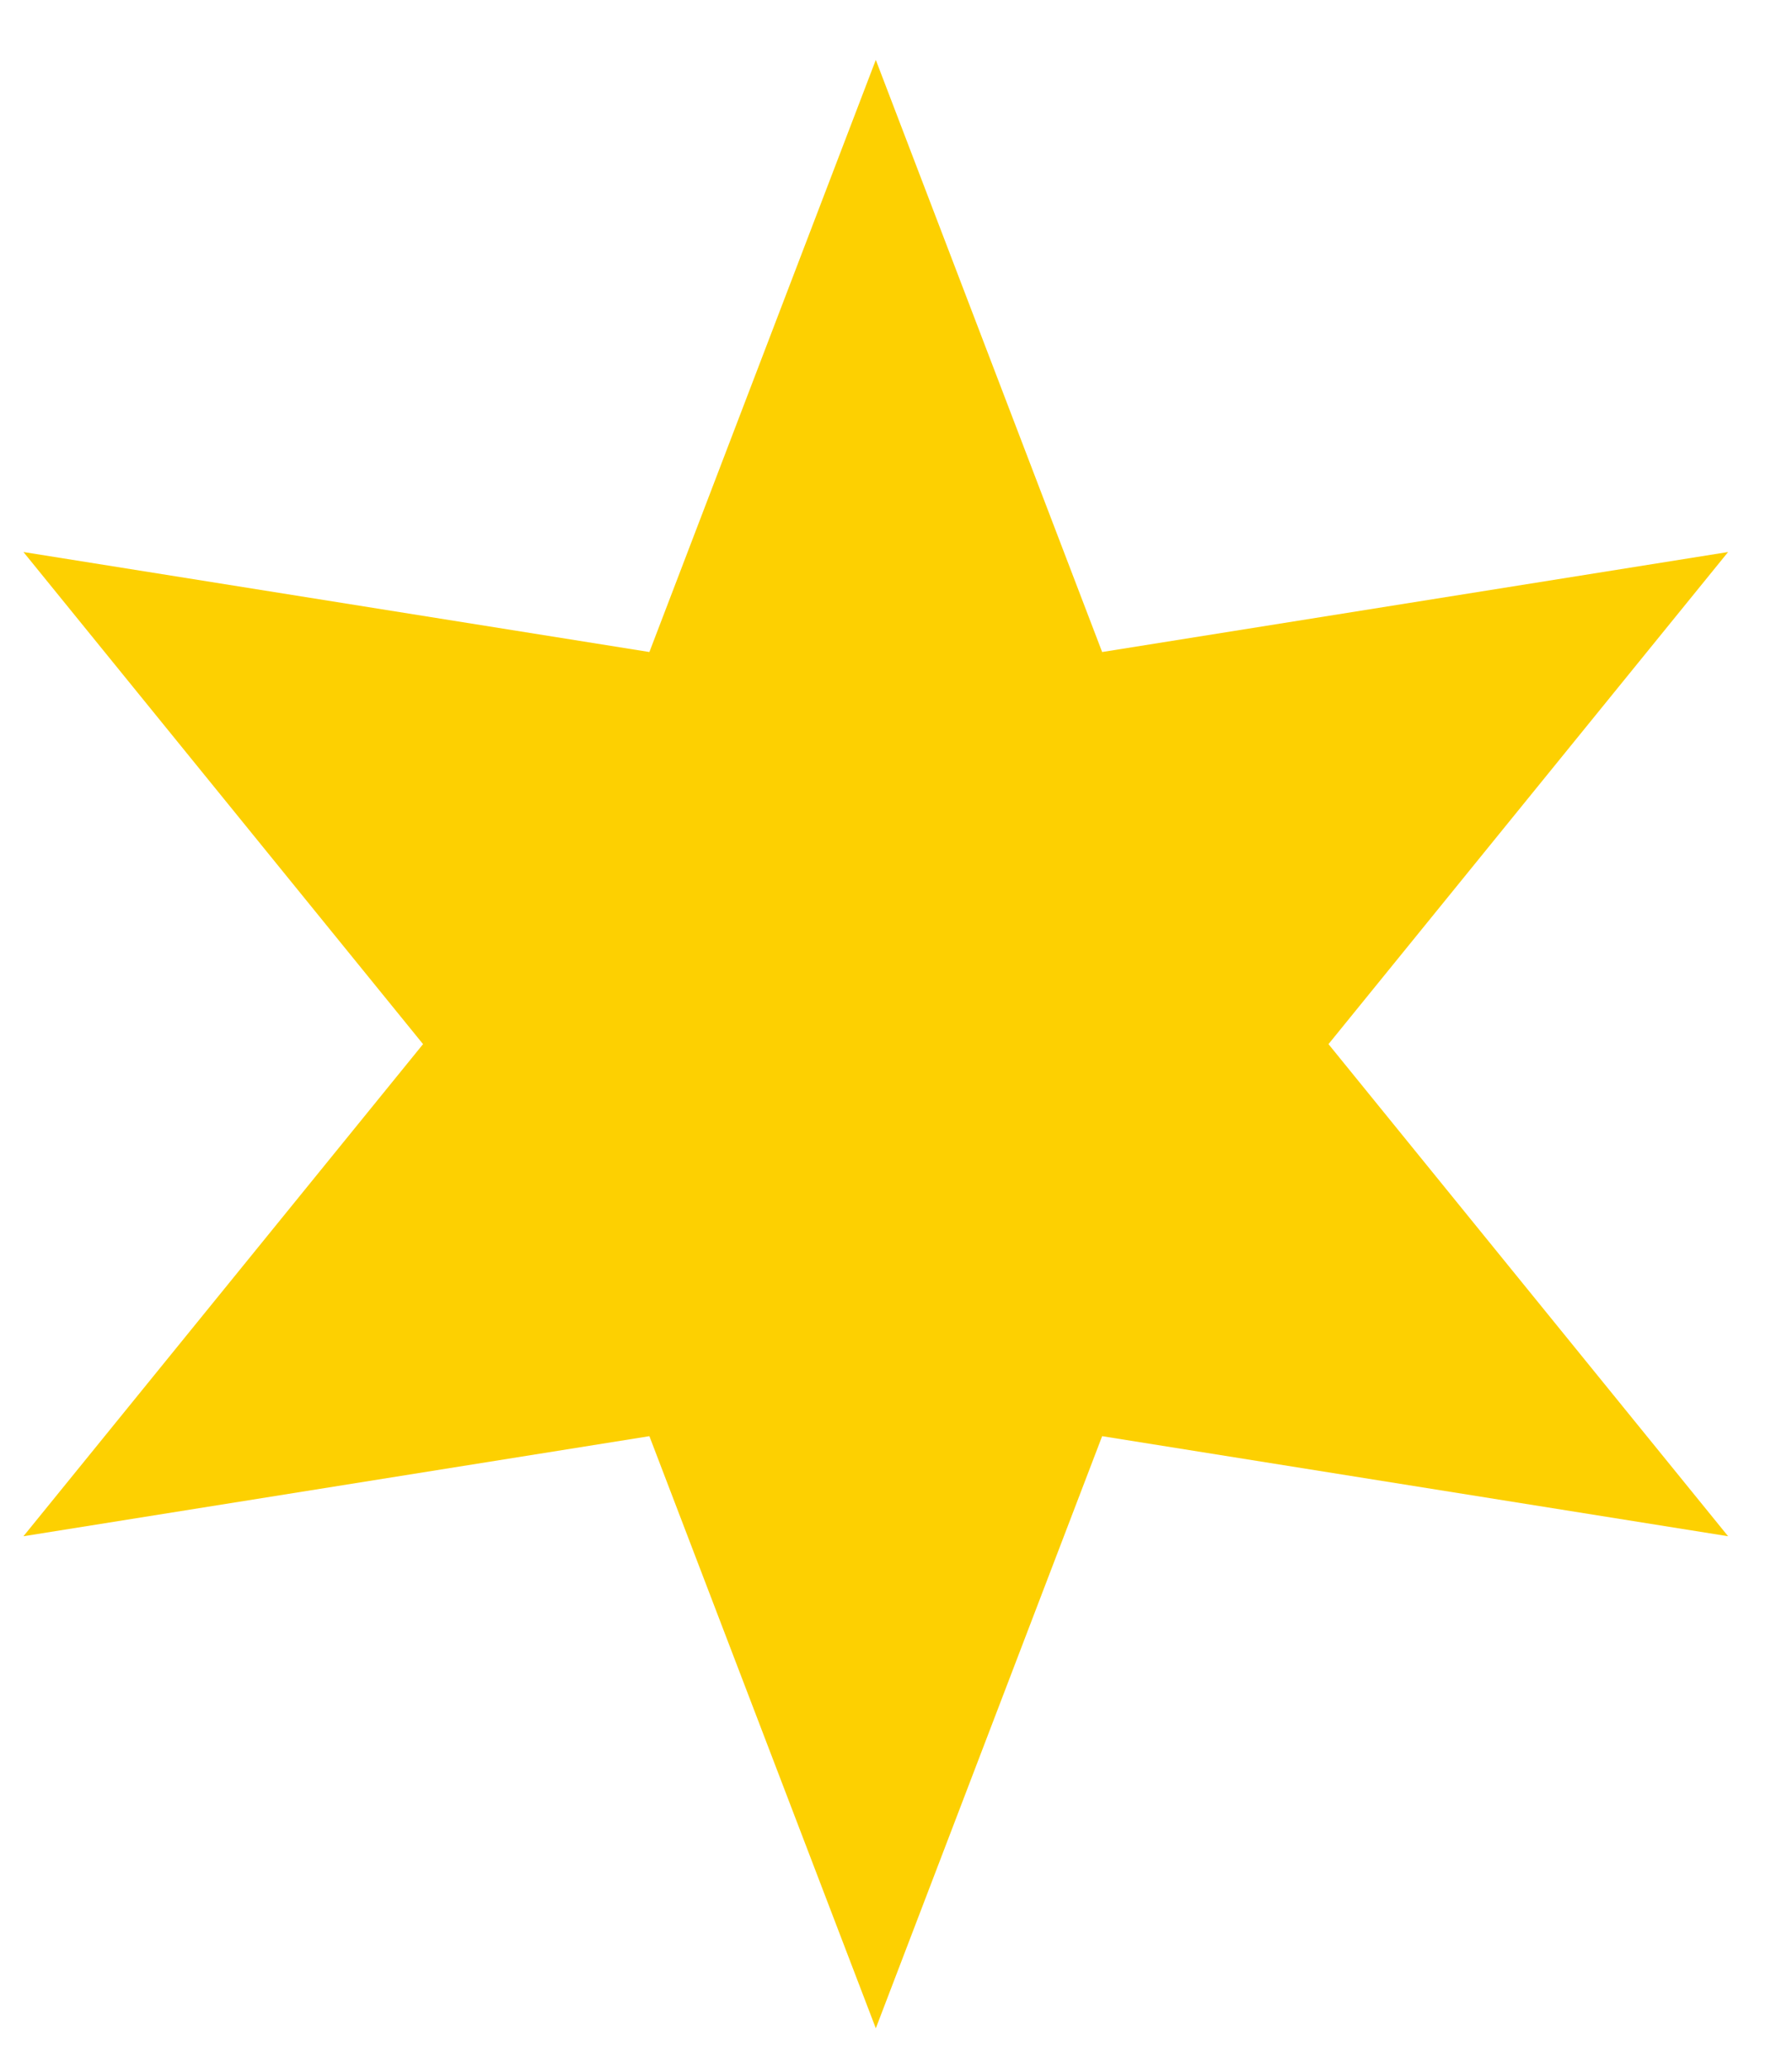 <svg width="26" height="30" viewBox="0 0 26 30" fill="none" xmlns="http://www.w3.org/2000/svg">
<path d="M12.707 0.869L15.991 9.46L25.073 8.009L19.275 15.149L25.073 22.289L15.991 20.837L12.707 29.428L9.422 20.837L0.34 22.289L6.138 15.149L0.34 8.009L9.422 9.46L12.707 0.869Z" fill="#FDD001"/>
</svg>
